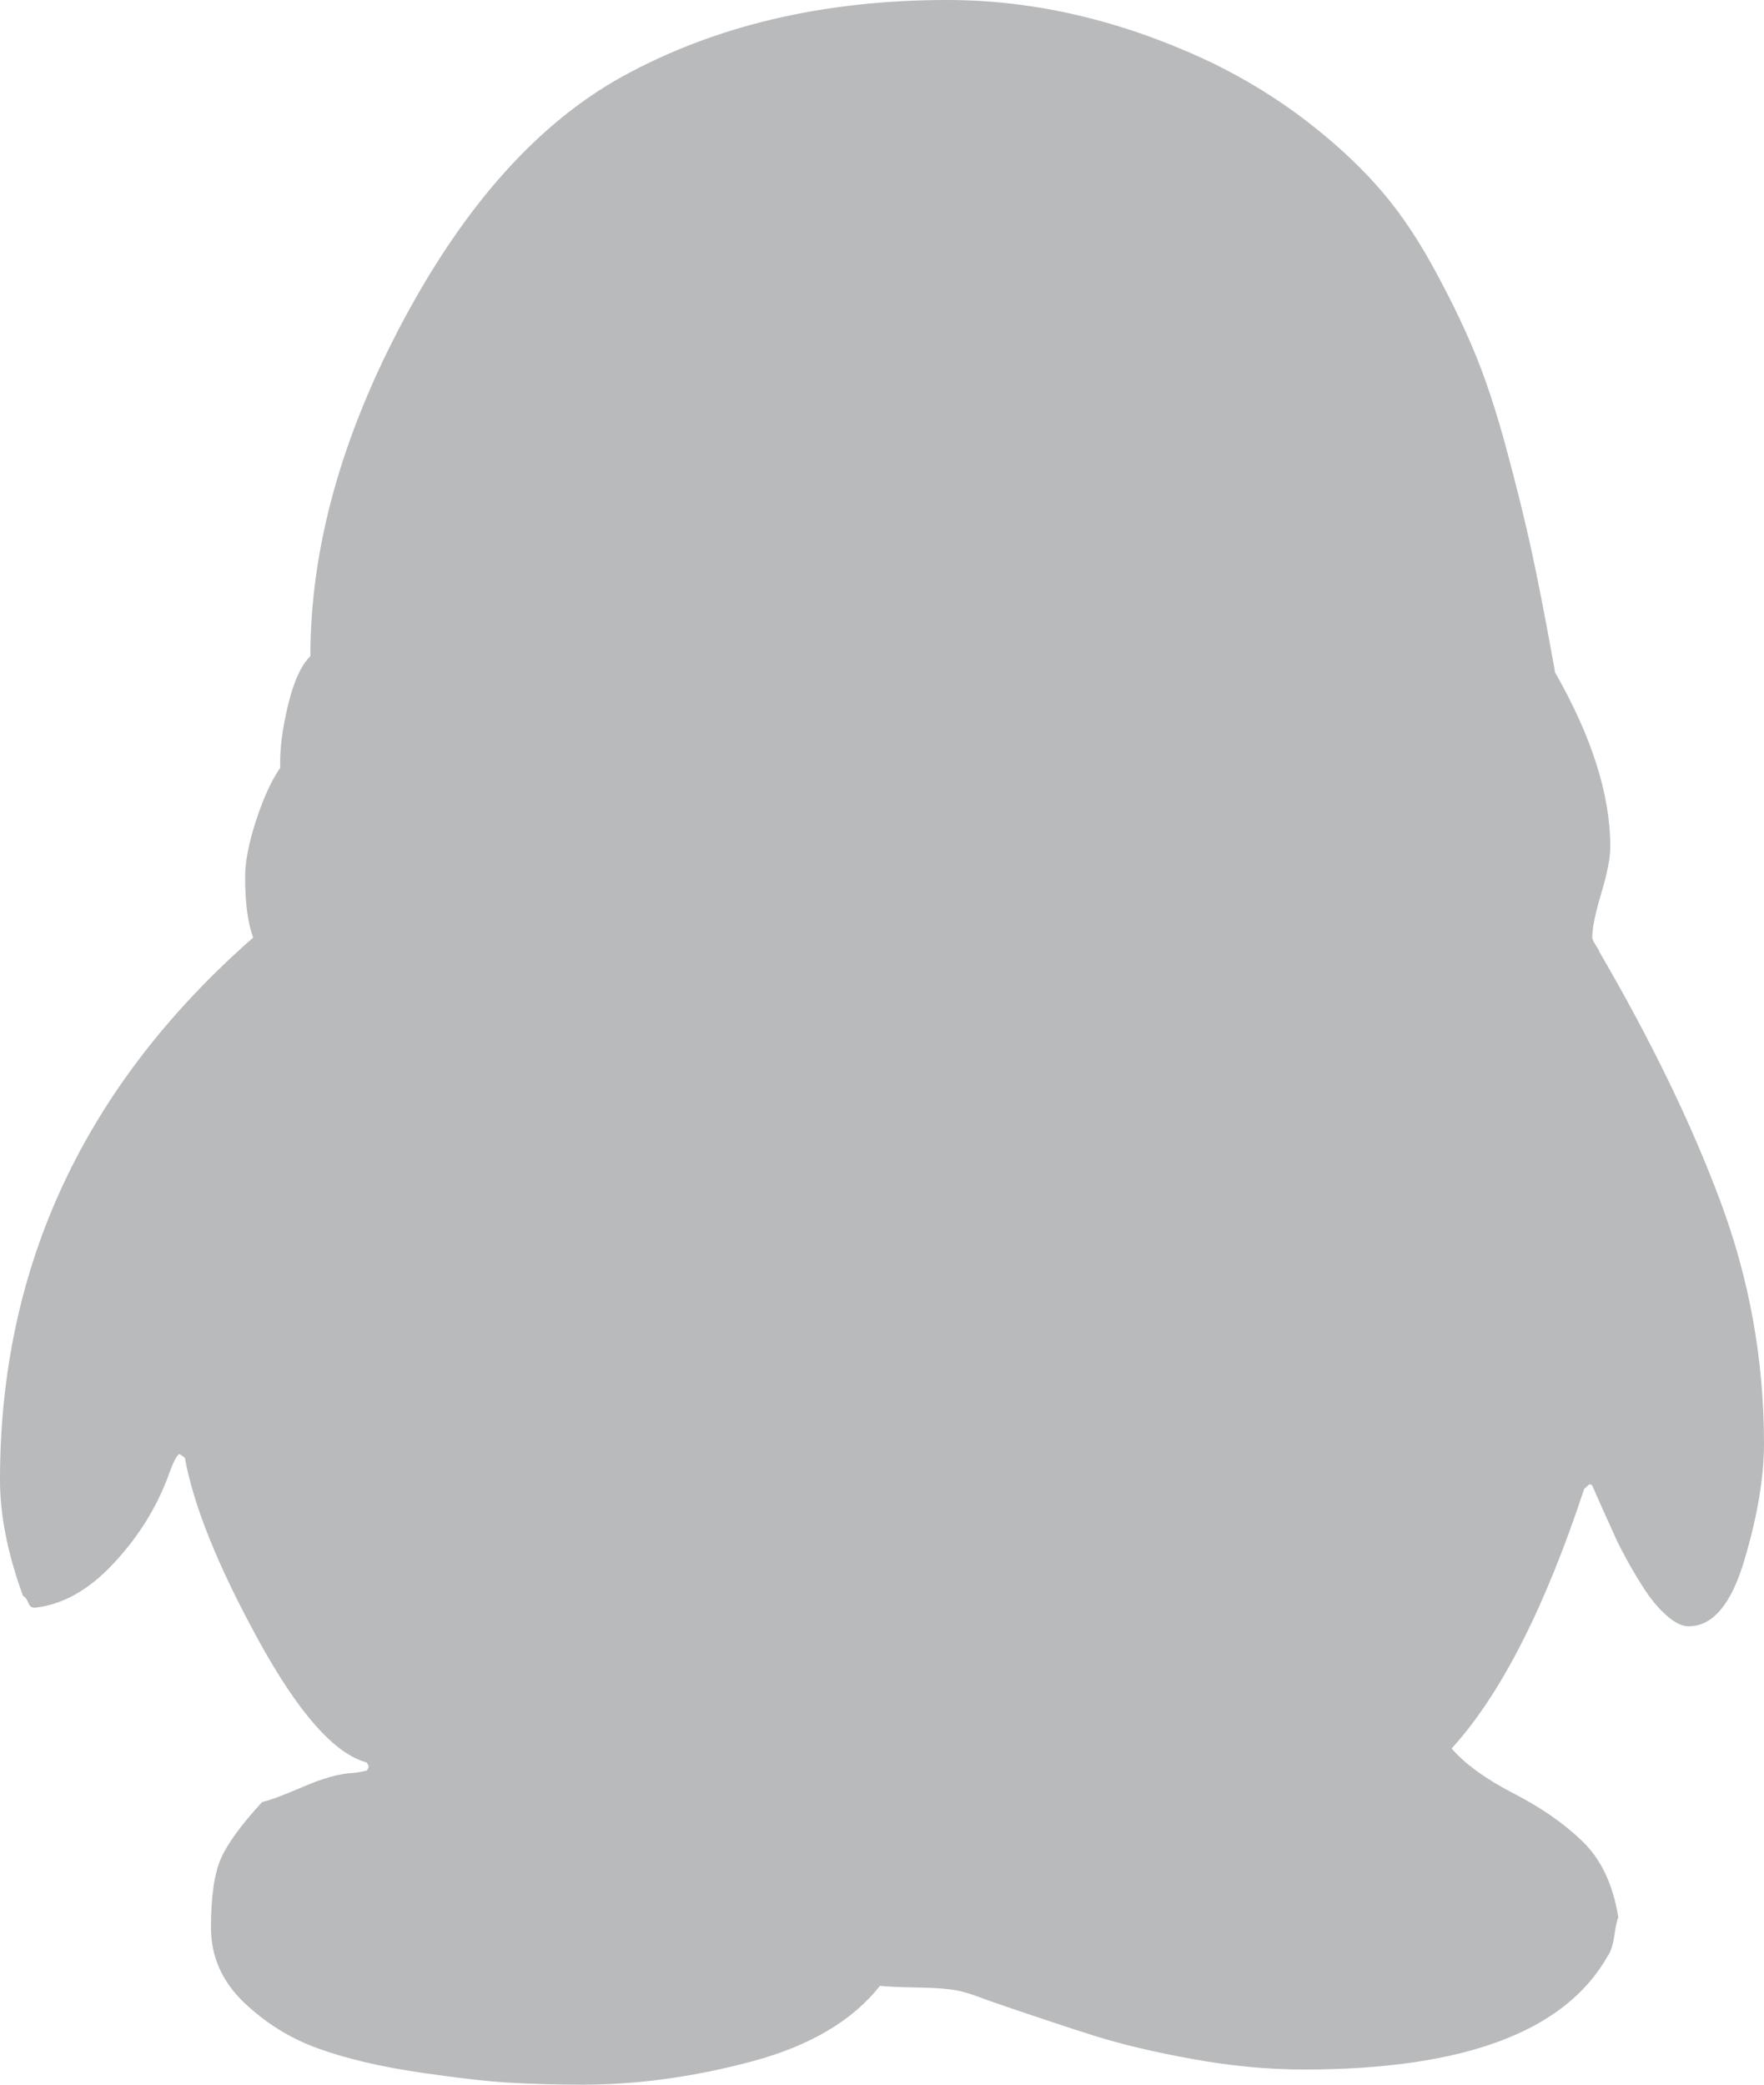 ﻿<?xml version="1.0" encoding="utf-8"?>
<svg version="1.1" xmlns:xlink="http://www.w3.org/1999/xlink" width="22px" height="26px" xmlns="http://www.w3.org/2000/svg">
  <g transform="matrix(1 0 0 1 -104 -209 )">
    <path d="M 0 18.455  C 0 15.795  1.052 13.542  3.157 11.694  C 3.09 11.51  3.057 11.259  3.057 10.94  C 3.057 10.746  3.103 10.509  3.195 10.229  C 3.287 9.948  3.387 9.731  3.495 9.576  C 3.487 9.363  3.518 9.107  3.589 8.807  C 3.66 8.507  3.754 8.299  3.871 8.183  C 3.871 6.839  4.258 5.443  5.03 3.997  C 5.803 2.551  6.711 1.538  7.755 0.958  C 8.916 0.319  10.269 0  11.814 0  C 12.925 0  14.036 0.266  15.147 0.798  C 15.556 1.001  15.932 1.233  16.274 1.494  C 16.617 1.756  16.913 2.026  17.164 2.307  C 17.415 2.587  17.644 2.916  17.853 3.294  C 18.062 3.671  18.237 4.029  18.379 4.367  C 18.521 4.706  18.657 5.114  18.786 5.593  C 18.916 6.072  19.022 6.505  19.106 6.892  C 19.189 7.279  19.281 7.753  19.382 8.314  L 19.394 8.386  C 19.853 9.189  20.083 9.914  20.083 10.562  C 20.083 10.698  20.046 10.891  19.97 11.143  C 19.895 11.394  19.858 11.578  19.858 11.694  C 19.858 11.704  19.864 11.721  19.876 11.745  C 19.889 11.769  19.904 11.793  19.92 11.818  C 19.937 11.842  19.945 11.859  19.945 11.868  C 20.588 12.971  21.092 14.008  21.455 14.98  C 21.818 15.953  22 16.961  22 18.006  C 22 18.422  21.919 18.905  21.756 19.456  C 21.593 20.008  21.361 20.283  21.06 20.283  C 20.985 20.283  20.904 20.247  20.816 20.175  C 20.728 20.102  20.649 20.017  20.578 19.921  C 20.507 19.824  20.428 19.698  20.34 19.544  C 20.252 19.389  20.185 19.261  20.14 19.159  C 20.094 19.057  20.037 18.932  19.97 18.782  C 19.904 18.632  19.866 18.547  19.858 18.528  C 19.849 18.518  19.837 18.513  19.82 18.513  L 19.757 18.571  C 19.265 20.061  18.713 21.14  18.104 21.807  C 18.271 22  18.528 22.187  18.874 22.366  C 19.221 22.544  19.509 22.745  19.739 22.968  C 19.968 23.19  20.117 23.504  20.183 23.911  C 20.167 23.949  20.15 24.027  20.133 24.143  C 20.117 24.259  20.087 24.346  20.046 24.404  C 19.511 25.342  18.25 25.811  16.262 25.811  C 15.819 25.811  15.358 25.768  14.878 25.681  C 14.397 25.594  13.988 25.497  13.65 25.391  C 13.312 25.284  12.875 25.139  12.341 24.955  C 12.215 24.907  12.119 24.873  12.052 24.854  C 11.935 24.815  11.743 24.793  11.476 24.789  C 11.209 24.784  11.042 24.776  10.975 24.767  C 10.632 25.202  10.1 25.516  9.378 25.71  C 8.655 25.903  7.951 26  7.267 26  C 6.974 26  6.686 25.993  6.402 25.978  C 6.118 25.964  5.73 25.92  5.237 25.848  C 4.744 25.775  4.322 25.676  3.972 25.55  C 3.621 25.424  3.31 25.231  3.038 24.97  C 2.767 24.709  2.631 24.399  2.631 24.041  C 2.631 23.654  2.673 23.367  2.756 23.178  C 2.84 22.989  3.011 22.755  3.27 22.474  C 3.362 22.455  3.531 22.392  3.777 22.286  C 4.024 22.179  4.23 22.121  4.397 22.112  C 4.431 22.112  4.489 22.102  4.573 22.083  C 4.59 22.063  4.598 22.044  4.598 22.025  L 4.573 21.981  C 4.172 21.875  3.721 21.364  3.22 20.45  C 2.719 19.536  2.414 18.779  2.305 18.18  L 2.243 18.136  C 2.209 18.136  2.159 18.233  2.092 18.426  C 1.942 18.823  1.714 19.183  1.409 19.507  C 1.105 19.831  0.781 20.013  0.438 20.051  L 0.426 20.051  C 0.393 20.051  0.368 20.03  0.351 19.986  C 0.334 19.943  0.313 19.916  0.288 19.906  C 0.096 19.384  0 18.9  0 18.455  Z " fill-rule="nonzero" fill="#b8babc" stroke="none" transform="matrix(1 0 0 1 104 209 )" />
  </g>
</svg>